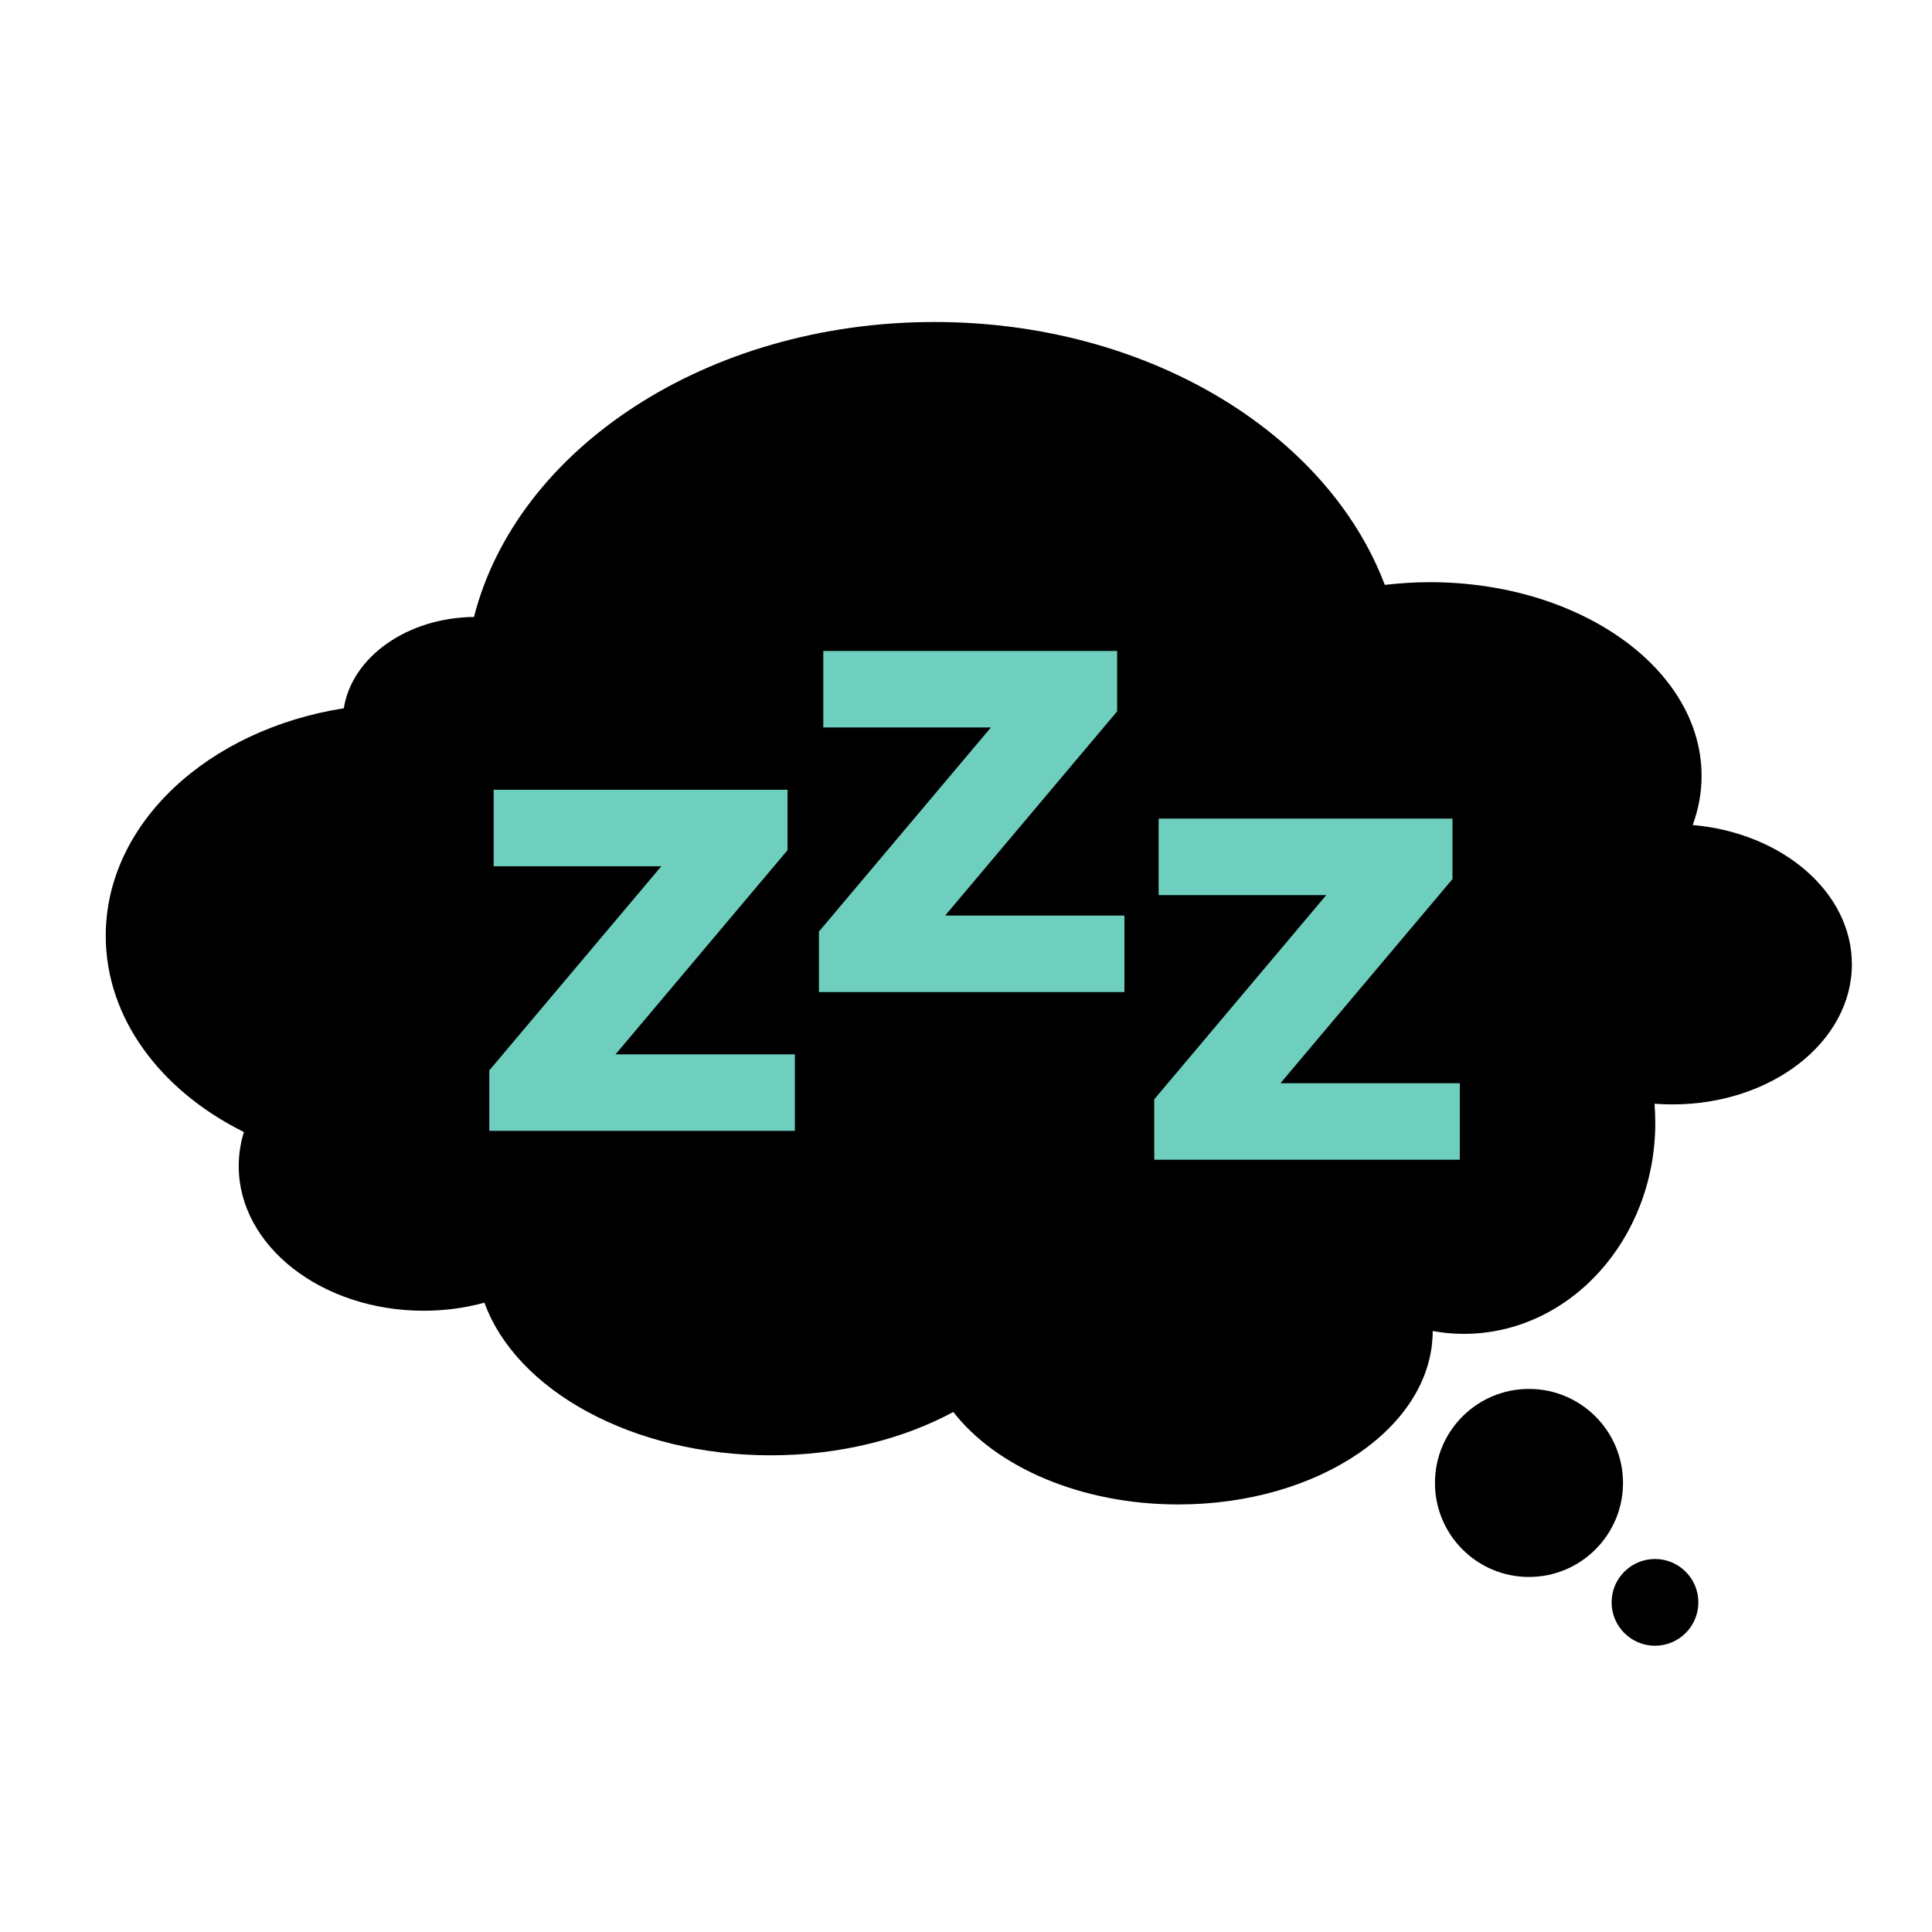 <svg aria-hidden="true" width="100%" height="100%" viewBox="0 0 30 30" xmlns="http://www.w3.org/2000/svg"><path d="M26.284,12.811C26.374,12.567 26.422,12.312 26.422,12.048C26.422,10.387 24.533,9.04 22.202,9.04C21.963,9.04 21.73,9.056 21.503,9.082C20.61,6.722 17.818,5 14.51,5C10.974,5 8.026,6.968 7.36,9.58C6.318,9.591 5.462,10.206 5.339,10.998C3.23,11.329 1.642,12.785 1.642,14.531C1.642,15.814 2.498,16.938 3.787,17.578C3.735,17.747 3.707,17.924 3.707,18.107C3.707,19.347 4.993,20.353 6.58,20.353C6.91,20.353 7.227,20.309 7.522,20.228C8.017,21.589 9.819,22.598 11.967,22.598C13.039,22.598 14.024,22.346 14.803,21.925C15.466,22.779 16.781,23.361 18.296,23.361C20.477,23.361 22.246,22.156 22.247,20.668C22.404,20.697 22.566,20.712 22.73,20.712C24.372,20.712 25.703,19.245 25.703,17.435C25.703,17.335 25.699,17.237 25.691,17.139C25.783,17.146 25.878,17.149 25.973,17.149C27.51,17.149 28.756,16.175 28.756,14.973C28.756,13.854 27.675,12.932 26.284,12.811Z"></path><path d="M23.742,24.487C24.548,24.487 25.202,23.833 25.202,23.027C25.202,22.221 24.548,21.567 23.742,21.567C22.935,21.567 22.282,22.221 22.282,23.027C22.282,23.833 22.935,24.487 23.742,24.487Z"></path><path d="M25.699,25.555C26.071,25.555 26.372,25.253 26.372,24.881C26.372,24.51 26.071,24.208 25.699,24.208C25.327,24.208 25.025,24.51 25.025,24.881C25.025,25.253 25.327,25.555 25.699,25.555Z" ></path><path d="M9.558,16.372L12.229,13.201L12.229,12.263L7.666,12.263L7.666,13.451L10.269,13.451L7.598,16.621L7.598,17.56L12.343,17.56L12.343,16.372L9.558,16.372Z" style="fill: rgb(111, 207, 190);"></path><path d="M14.676,14.217L17.347,11.046L17.347,10.108L12.784,10.108L12.784,11.296L15.387,11.296L12.716,14.466L12.716,15.405L17.46,15.405L17.46,14.217L14.676,14.217Z" style="fill: rgb(111, 207, 190);"></path><path d="M19.883,16.82L22.554,13.65L22.554,12.711L17.991,12.711L17.991,13.899L20.594,13.899L17.923,17.07L17.923,18.008L22.668,18.008L22.668,16.82L19.883,16.82Z"  style="fill: rgb(111, 207, 190);"></path></svg>